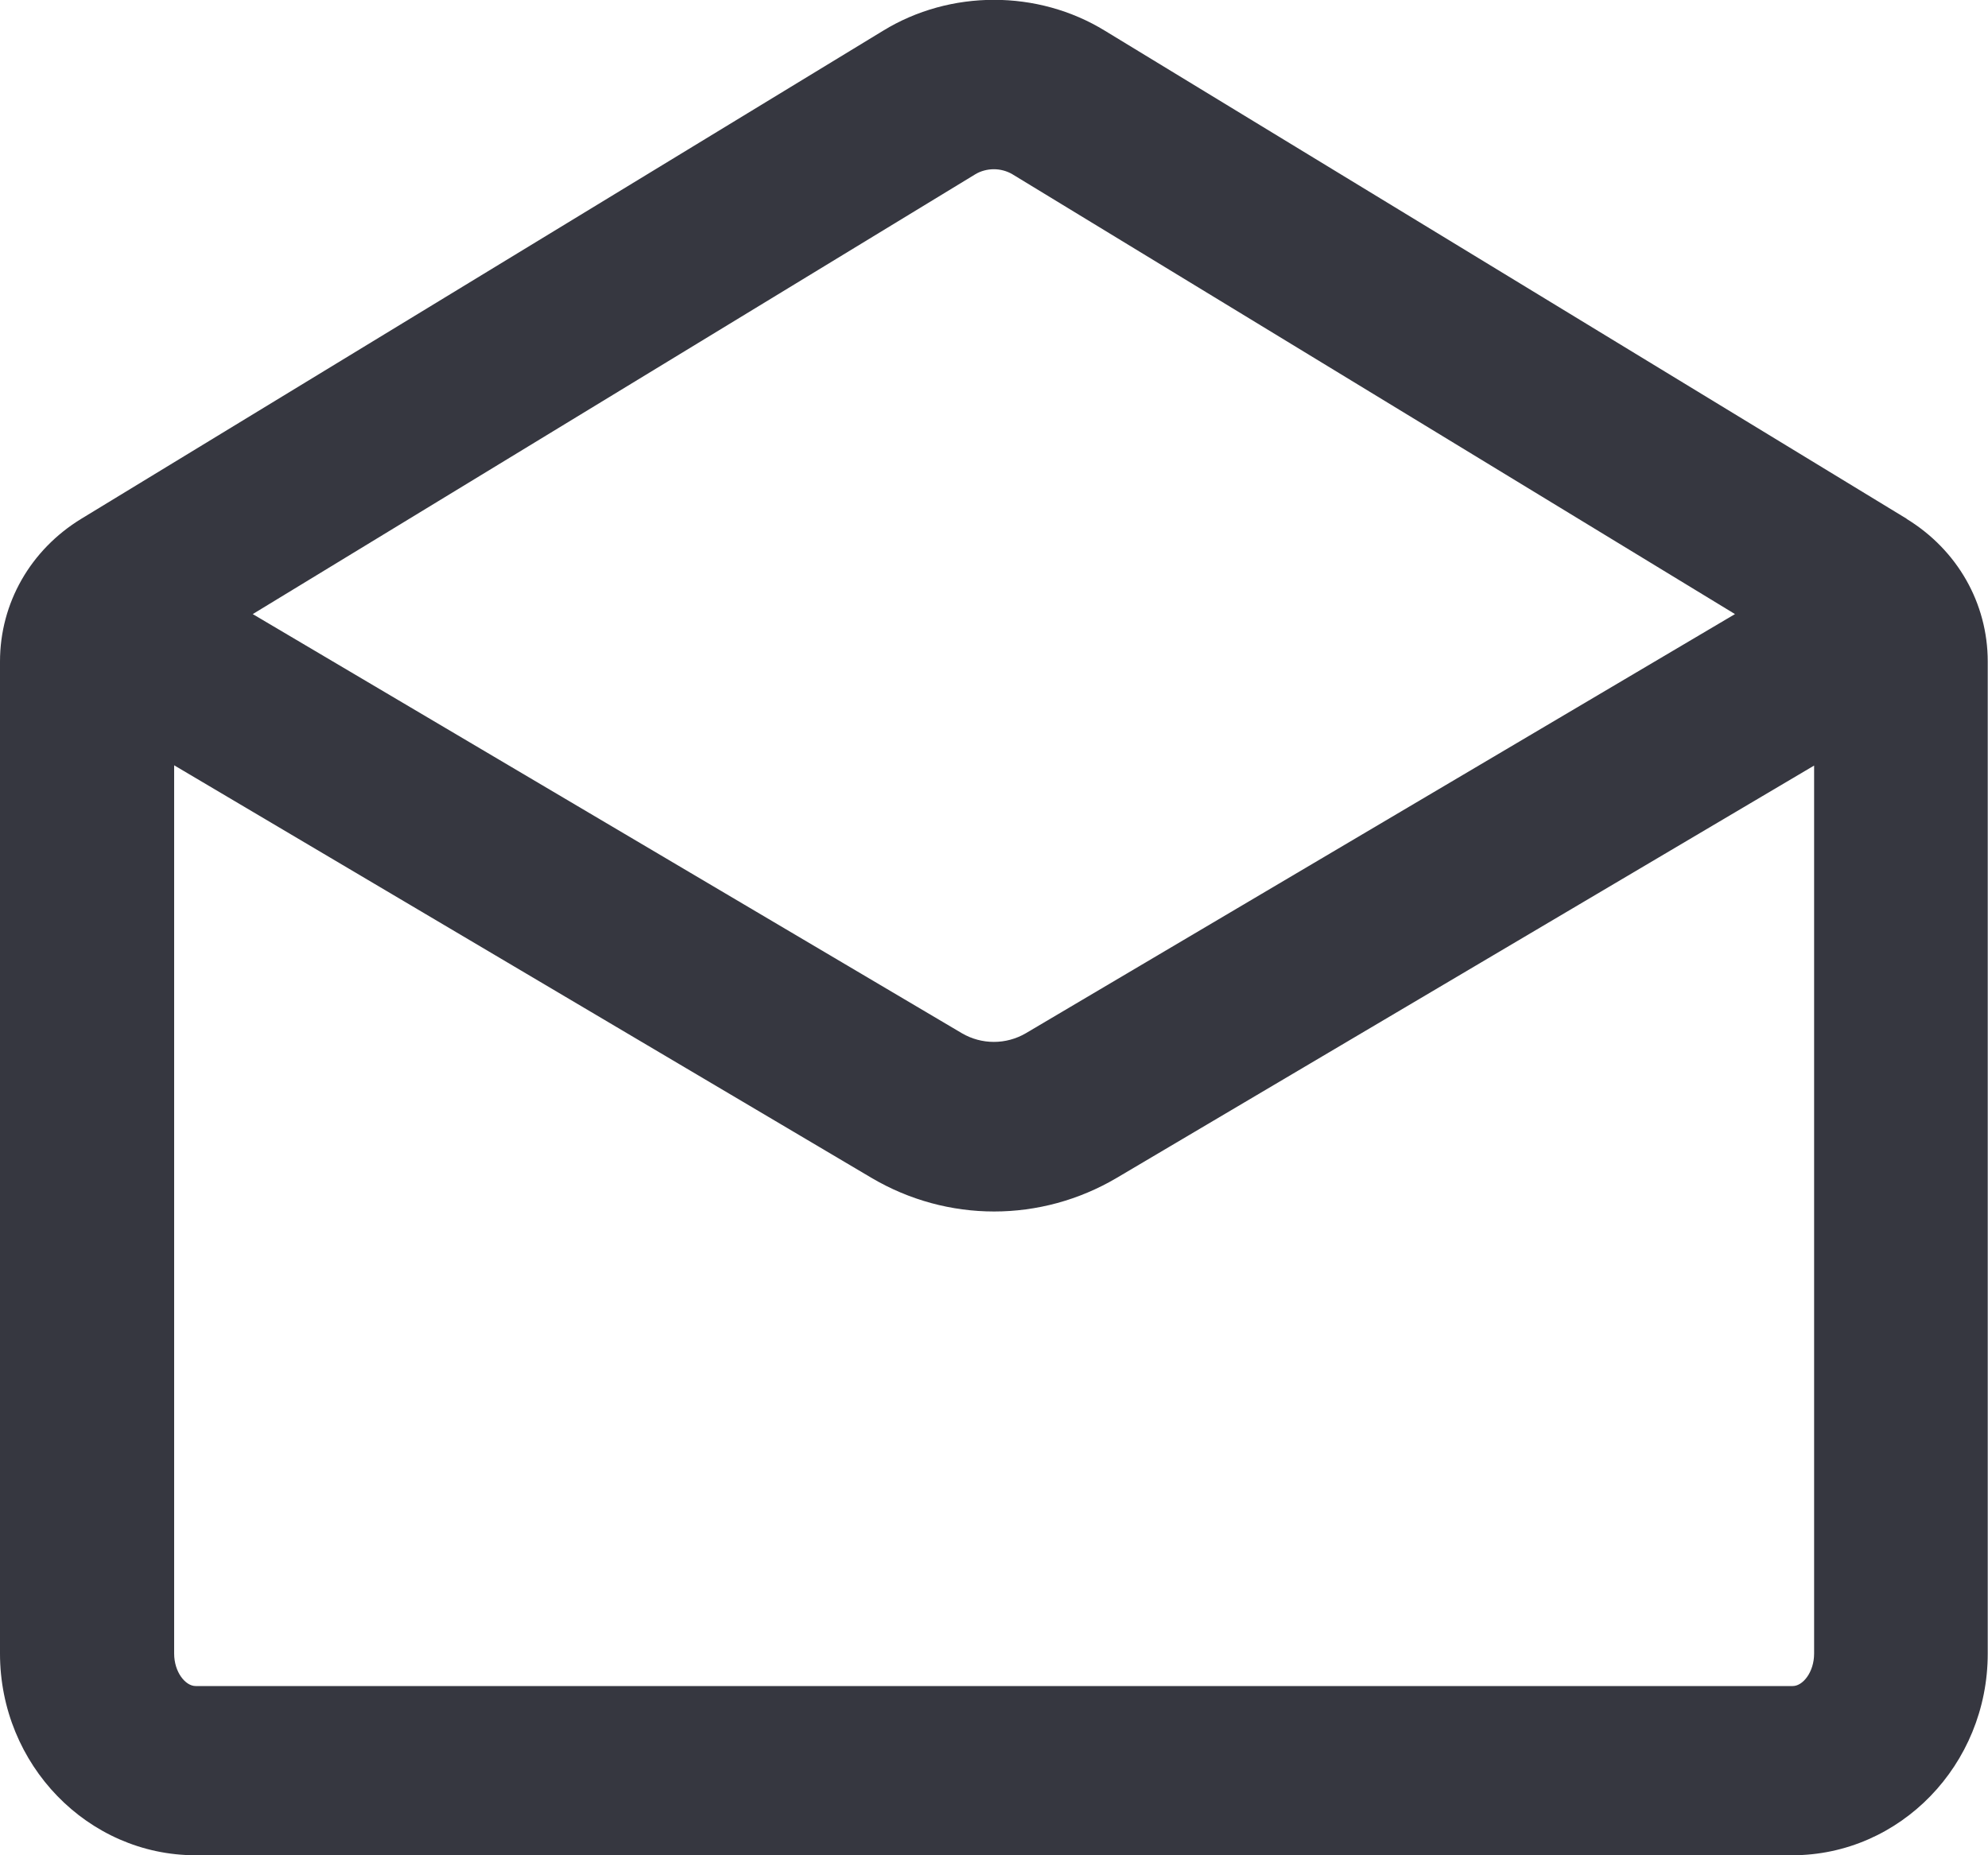<svg width="15" height="14" viewBox="0 0 15 14" fill="none" xmlns="http://www.w3.org/2000/svg">
<g clip-path="url(#clip0_10931_32268)">
<path d="M14.387 3.915L8.337 0.232C7.83 -0.079 7.17 -0.079 6.663 0.232L0.613 3.915C0.23 4.149 0 4.551 0 4.992V12.478C0 13.317 0.663 14 1.476 14H13.522C14.337 14 14.998 13.317 14.998 12.478V4.992C14.998 4.551 14.768 4.149 14.385 3.915H14.387ZM7.359 1.315C7.4 1.29 7.451 1.277 7.499 1.277C7.547 1.277 7.597 1.29 7.639 1.315L13.091 4.634L7.74 7.797C7.591 7.884 7.407 7.884 7.258 7.797L1.907 4.634L7.359 1.315ZM13.522 12.723H1.476C1.399 12.723 1.314 12.618 1.314 12.478V5.775L6.577 8.889C6.862 9.057 7.181 9.142 7.501 9.142C7.821 9.142 8.14 9.057 8.425 8.889L13.688 5.777V12.478C13.688 12.618 13.603 12.723 13.527 12.723H13.522Z" fill="#363740"/>
</g>
<defs>
<clipPath id="clip0_10931_32268">
<rect width="15" height="14" fill="white"/>
</clipPath>
</defs>
</svg>
